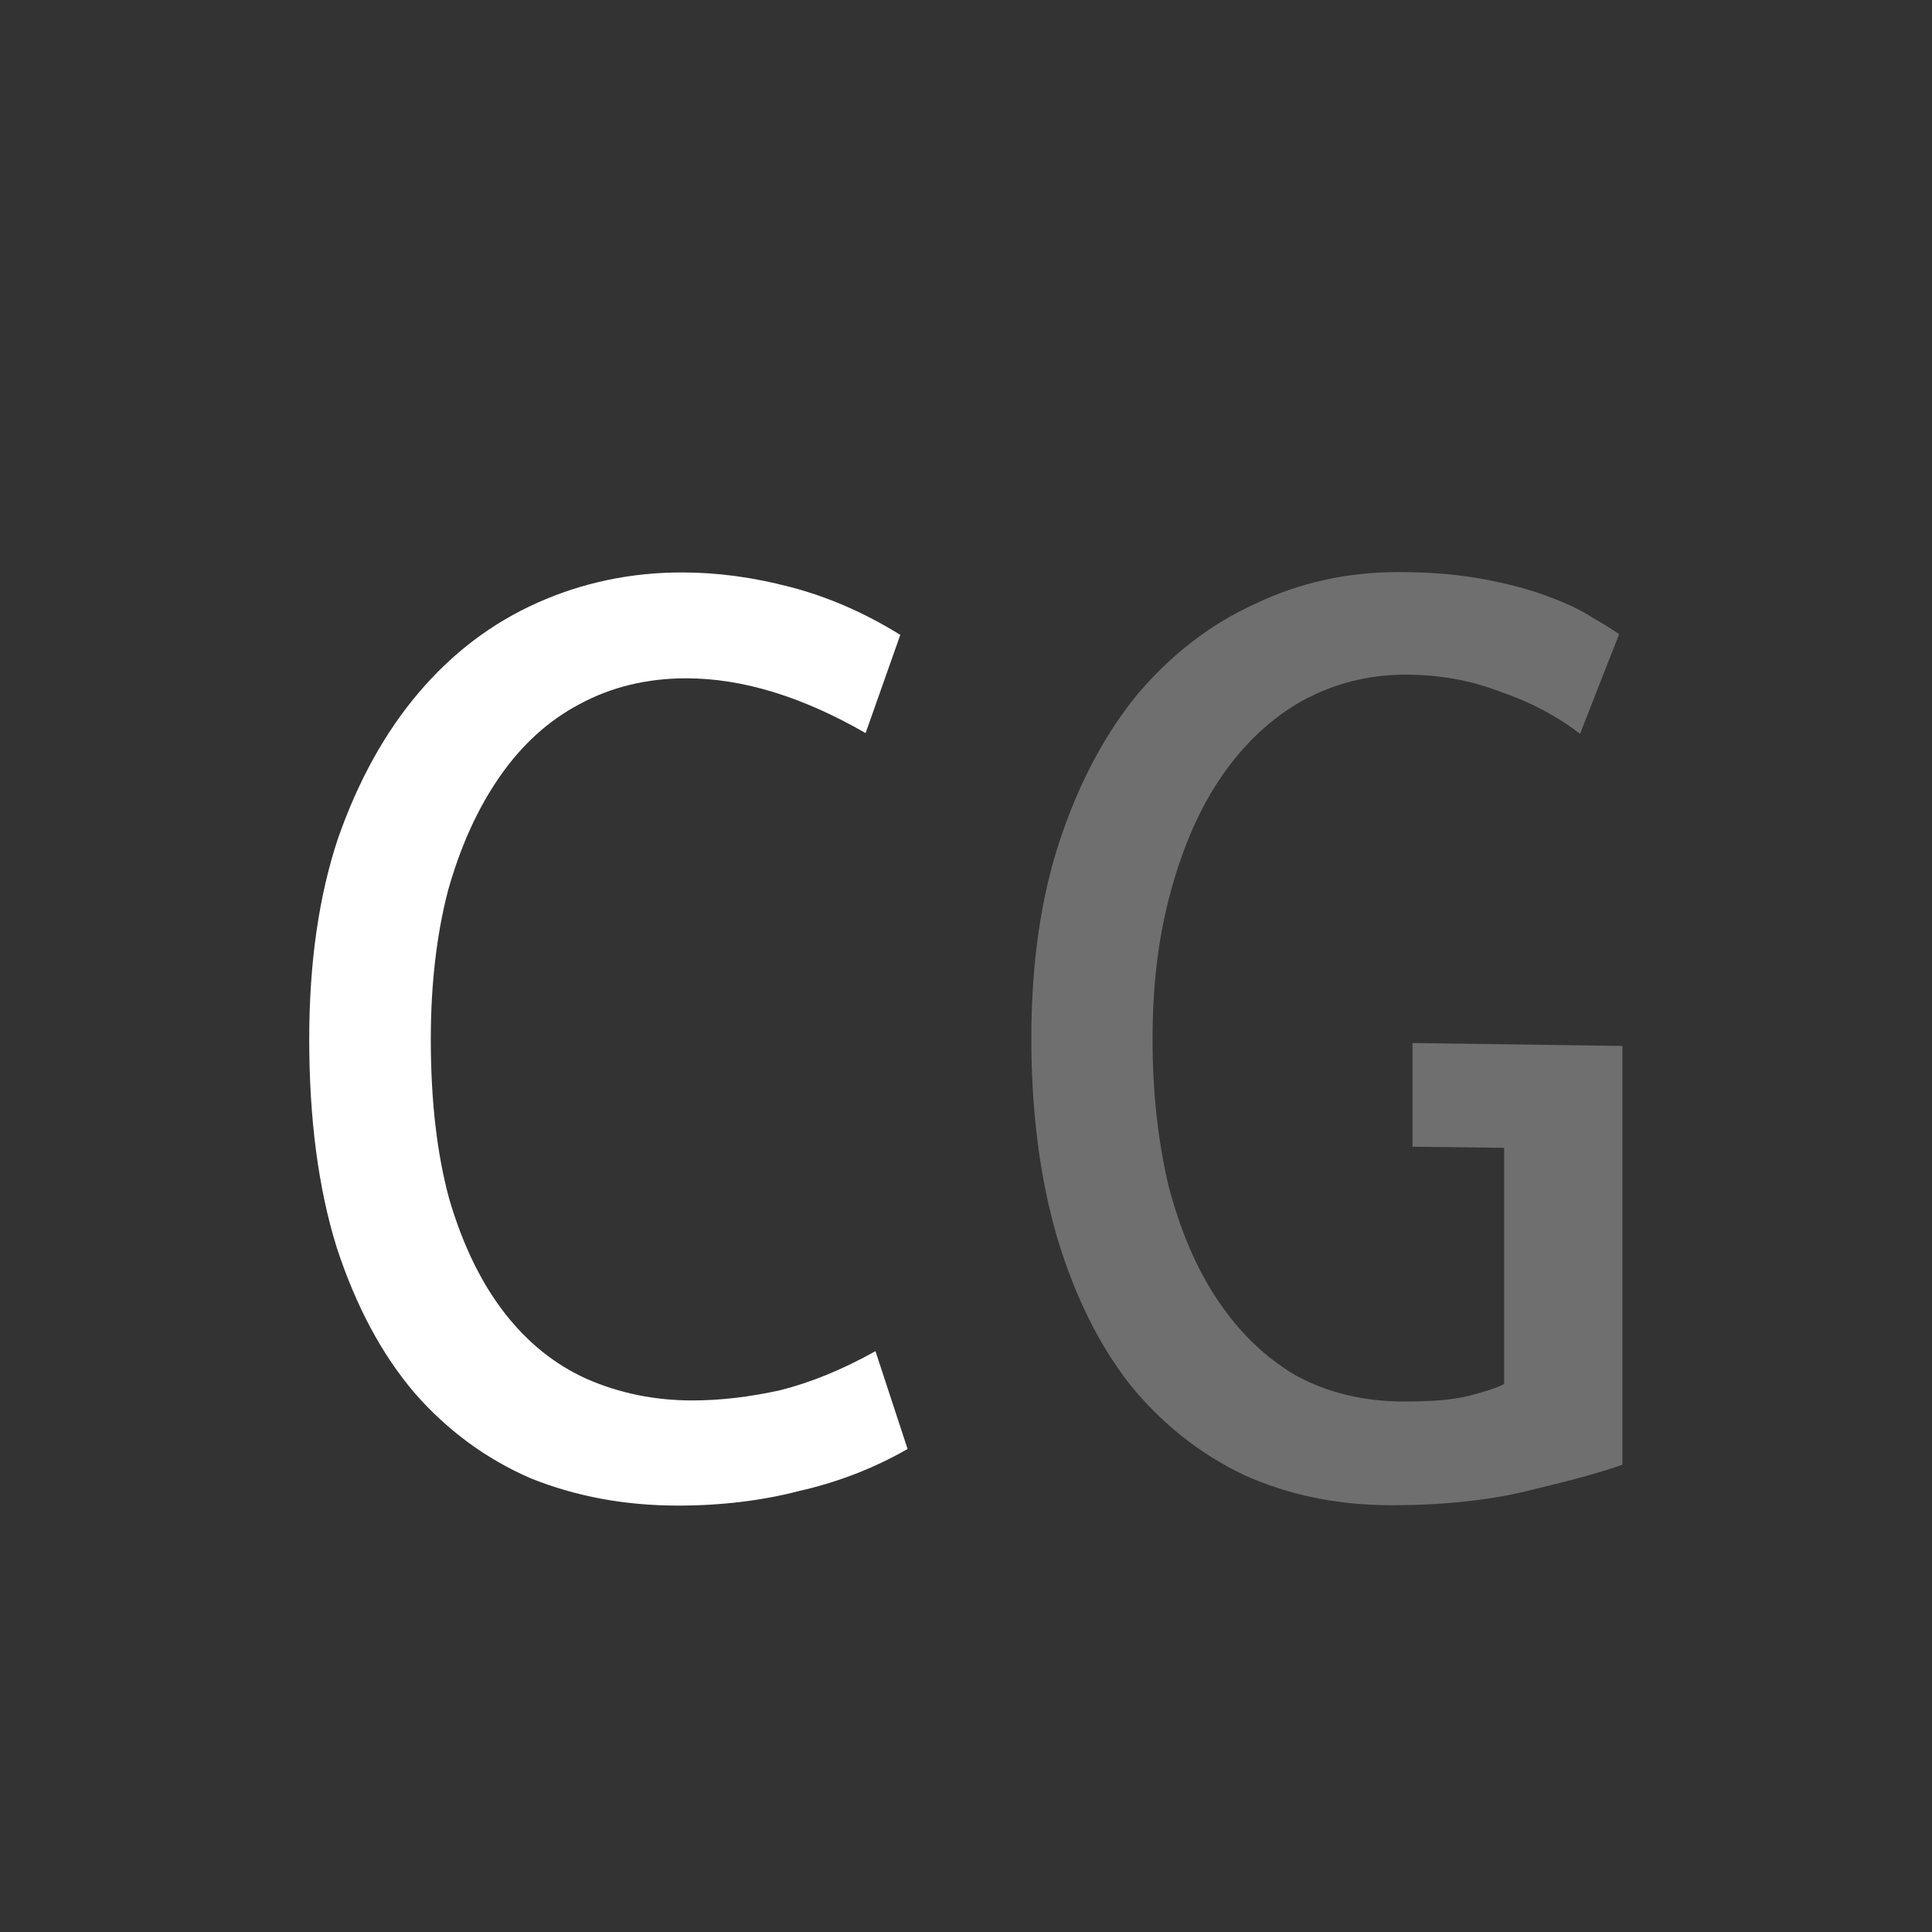 <?xml version="1.0" encoding="UTF-8" standalone="no"?>
<!-- Created with Inkscape (http://www.inkscape.org/) -->

<svg
   xmlns:dc="http://purl.org/dc/elements/1.1/"
   xmlns:cc="http://creativecommons.org/ns#"
   xmlns:rdf="http://www.w3.org/1999/02/22-rdf-syntax-ns#"
   xmlns:svg="http://www.w3.org/2000/svg"
   xmlns="http://www.w3.org/2000/svg"
   xmlns:sodipodi="http://sodipodi.sourceforge.net/DTD/sodipodi-0.dtd"
   xmlns:inkscape="http://www.inkscape.org/namespaces/inkscape"
   width="20"
   height="20"
   viewBox="0 0 5.292 5.292"
   version="1.1"
   id="svg1500"
   inkscape:version="0.92.4 (unknown)"
   sodipodi:docname="c.svg">
  <rect x="0" y="0" width="5.292" height="5.292" fill="#333333" stroke="none"/>
  <defs
     id="defs1494" />
  <sodipodi:namedview
     id="base"
     pagecolor="#ffffff"
     bordercolor="#666666"
     borderopacity="1.0"
     inkscape:pageopacity="0.0"
     inkscape:pageshadow="2"
     inkscape:zoom="11.313708"
     inkscape:cx="17.193512"
     inkscape:cy="14.066583"
     inkscape:document-units="mm"
     inkscape:current-layer="layer1"
     showgrid="false"
     fit-margin-top="0"
     fit-margin-left="0"
     fit-margin-right="0"
     fit-margin-bottom="0"
     units="px"
     inkscape:window-width="1918"
     inkscape:window-height="1055"
     inkscape:window-x="0"
     inkscape:window-y="0"
     inkscape:window-maximized="1" />
  <g
     inkscape:label="Layer 1"
     inkscape:groupmode="layer"
     id="layer1"
     transform="translate(-48.702,-29.96)">
    <g
       id="g874"
       style="font-style:normal;font-variant:normal;font-weight:normal;font-stretch:normal;font-size:3.956px;line-height:1.25;font-family:'Ubuntu Mono';-inkscape-font-specification:'Ubuntu Mono';letter-spacing:0px;word-spacing:0px;fill:#ffffff;fill-opacity:1;stroke:none;stroke-width:0.099"
       aria-label="CG"
       transform="translate(1.8333333e-6,0.2)">
      <path
         id="path870"
         style="font-style:normal;font-variant:normal;font-weight:normal;font-stretch:normal;font-family:'Ubuntu Mono';-inkscape-font-specification:'Ubuntu Mono';fill:#ffffff;stroke-width:0.099"
         d="m 51.188,33.729 q -0.138,0.079 -0.297,0.115 -0.154,0.04 -0.332,0.04 -0.218,0 -0.404,-0.075 -0.182,-0.079 -0.317,-0.233 -0.135,-0.158 -0.214,-0.4 -0.075,-0.241 -0.075,-0.57 0,-0.313 0.079,-0.55 0.083,-0.237 0.222,-0.4 0.138,-0.162 0.324,-0.245 0.186,-0.083 0.396,-0.083 0.146,0 0.297,0.04 0.154,0.04 0.301,0.131 l -0.095,0.269 q -0.261,-0.15 -0.491,-0.15 -0.162,0 -0.293,0.071 -0.127,0.067 -0.218,0.198 -0.091,0.131 -0.142,0.313 -0.047,0.182 -0.047,0.407 0,0.253 0.051,0.439 0.055,0.186 0.15,0.309 0.095,0.123 0.226,0.182 0.135,0.059 0.289,0.059 0.115,0 0.241,-0.028 0.127,-0.032 0.261,-0.107 z"
         inkscape:connector-curvature="0" />
      <path
         sodipodi:nodetypes="cccscccscccsscccccscccscccssccccc"
         inkscape:connector-curvature="0"
         id="path872"
         style="font-style:normal;font-variant:normal;font-weight:normal;font-stretch:normal;font-family:'Ubuntu Mono';-inkscape-font-specification:'Ubuntu Mono';fill:#ffffff;fill-opacity:0.294;stroke-width:0.099"
         d="m 53.146,32.625 v 1.147 c -0.05,0.018 -0.131,0.041 -0.241,0.067 -0.111,0.029 -0.241,0.044 -0.392,0.044 -0.148,0 -0.282,-0.028 -0.404,-0.083 -0.121,-0.058 -0.226,-0.141 -0.313,-0.249 -0.084,-0.108 -0.15,-0.241 -0.198,-0.4 -0.047,-0.161 -0.071,-0.343 -0.071,-0.546 0,-0.206 0.026,-0.388 0.079,-0.546 0.053,-0.158 0.124,-0.291 0.214,-0.4 0.092,-0.108 0.199,-0.19 0.32,-0.245 0.121,-0.058 0.252,-0.087 0.392,-0.087 0.09,0 0.169,0.007 0.237,0.02 0.069,0.013 0.127,0.029 0.174,0.047 0.05,0.018 0.091,0.038 0.123,0.059 0.032,0.018 0.055,0.033 0.071,0.044 l -0.107,0.273 c -0.061,-0.047 -0.133,-0.086 -0.218,-0.115 -0.082,-0.032 -0.169,-0.047 -0.261,-0.047 -0.1,0 -0.194,0.024 -0.281,0.071 -0.084,0.047 -0.157,0.115 -0.218,0.202 -0.061,0.087 -0.108,0.193 -0.142,0.317 -0.034,0.121 -0.051,0.257 -0.051,0.407 0,0.148 0.015,0.282 0.044,0.404 0.032,0.121 0.076,0.226 0.135,0.313 0.058,0.087 0.129,0.156 0.214,0.206 0.087,0.047 0.186,0.071 0.297,0.071 0.076,0 0.136,-0.005 0.178,-0.016 0.042,-0.011 0.074,-0.021 0.095,-0.032 l -3e-6,-0.647 -0.251,-0.003 -1e-6,-0.284 z" />
    </g>
  </g>
</svg>
